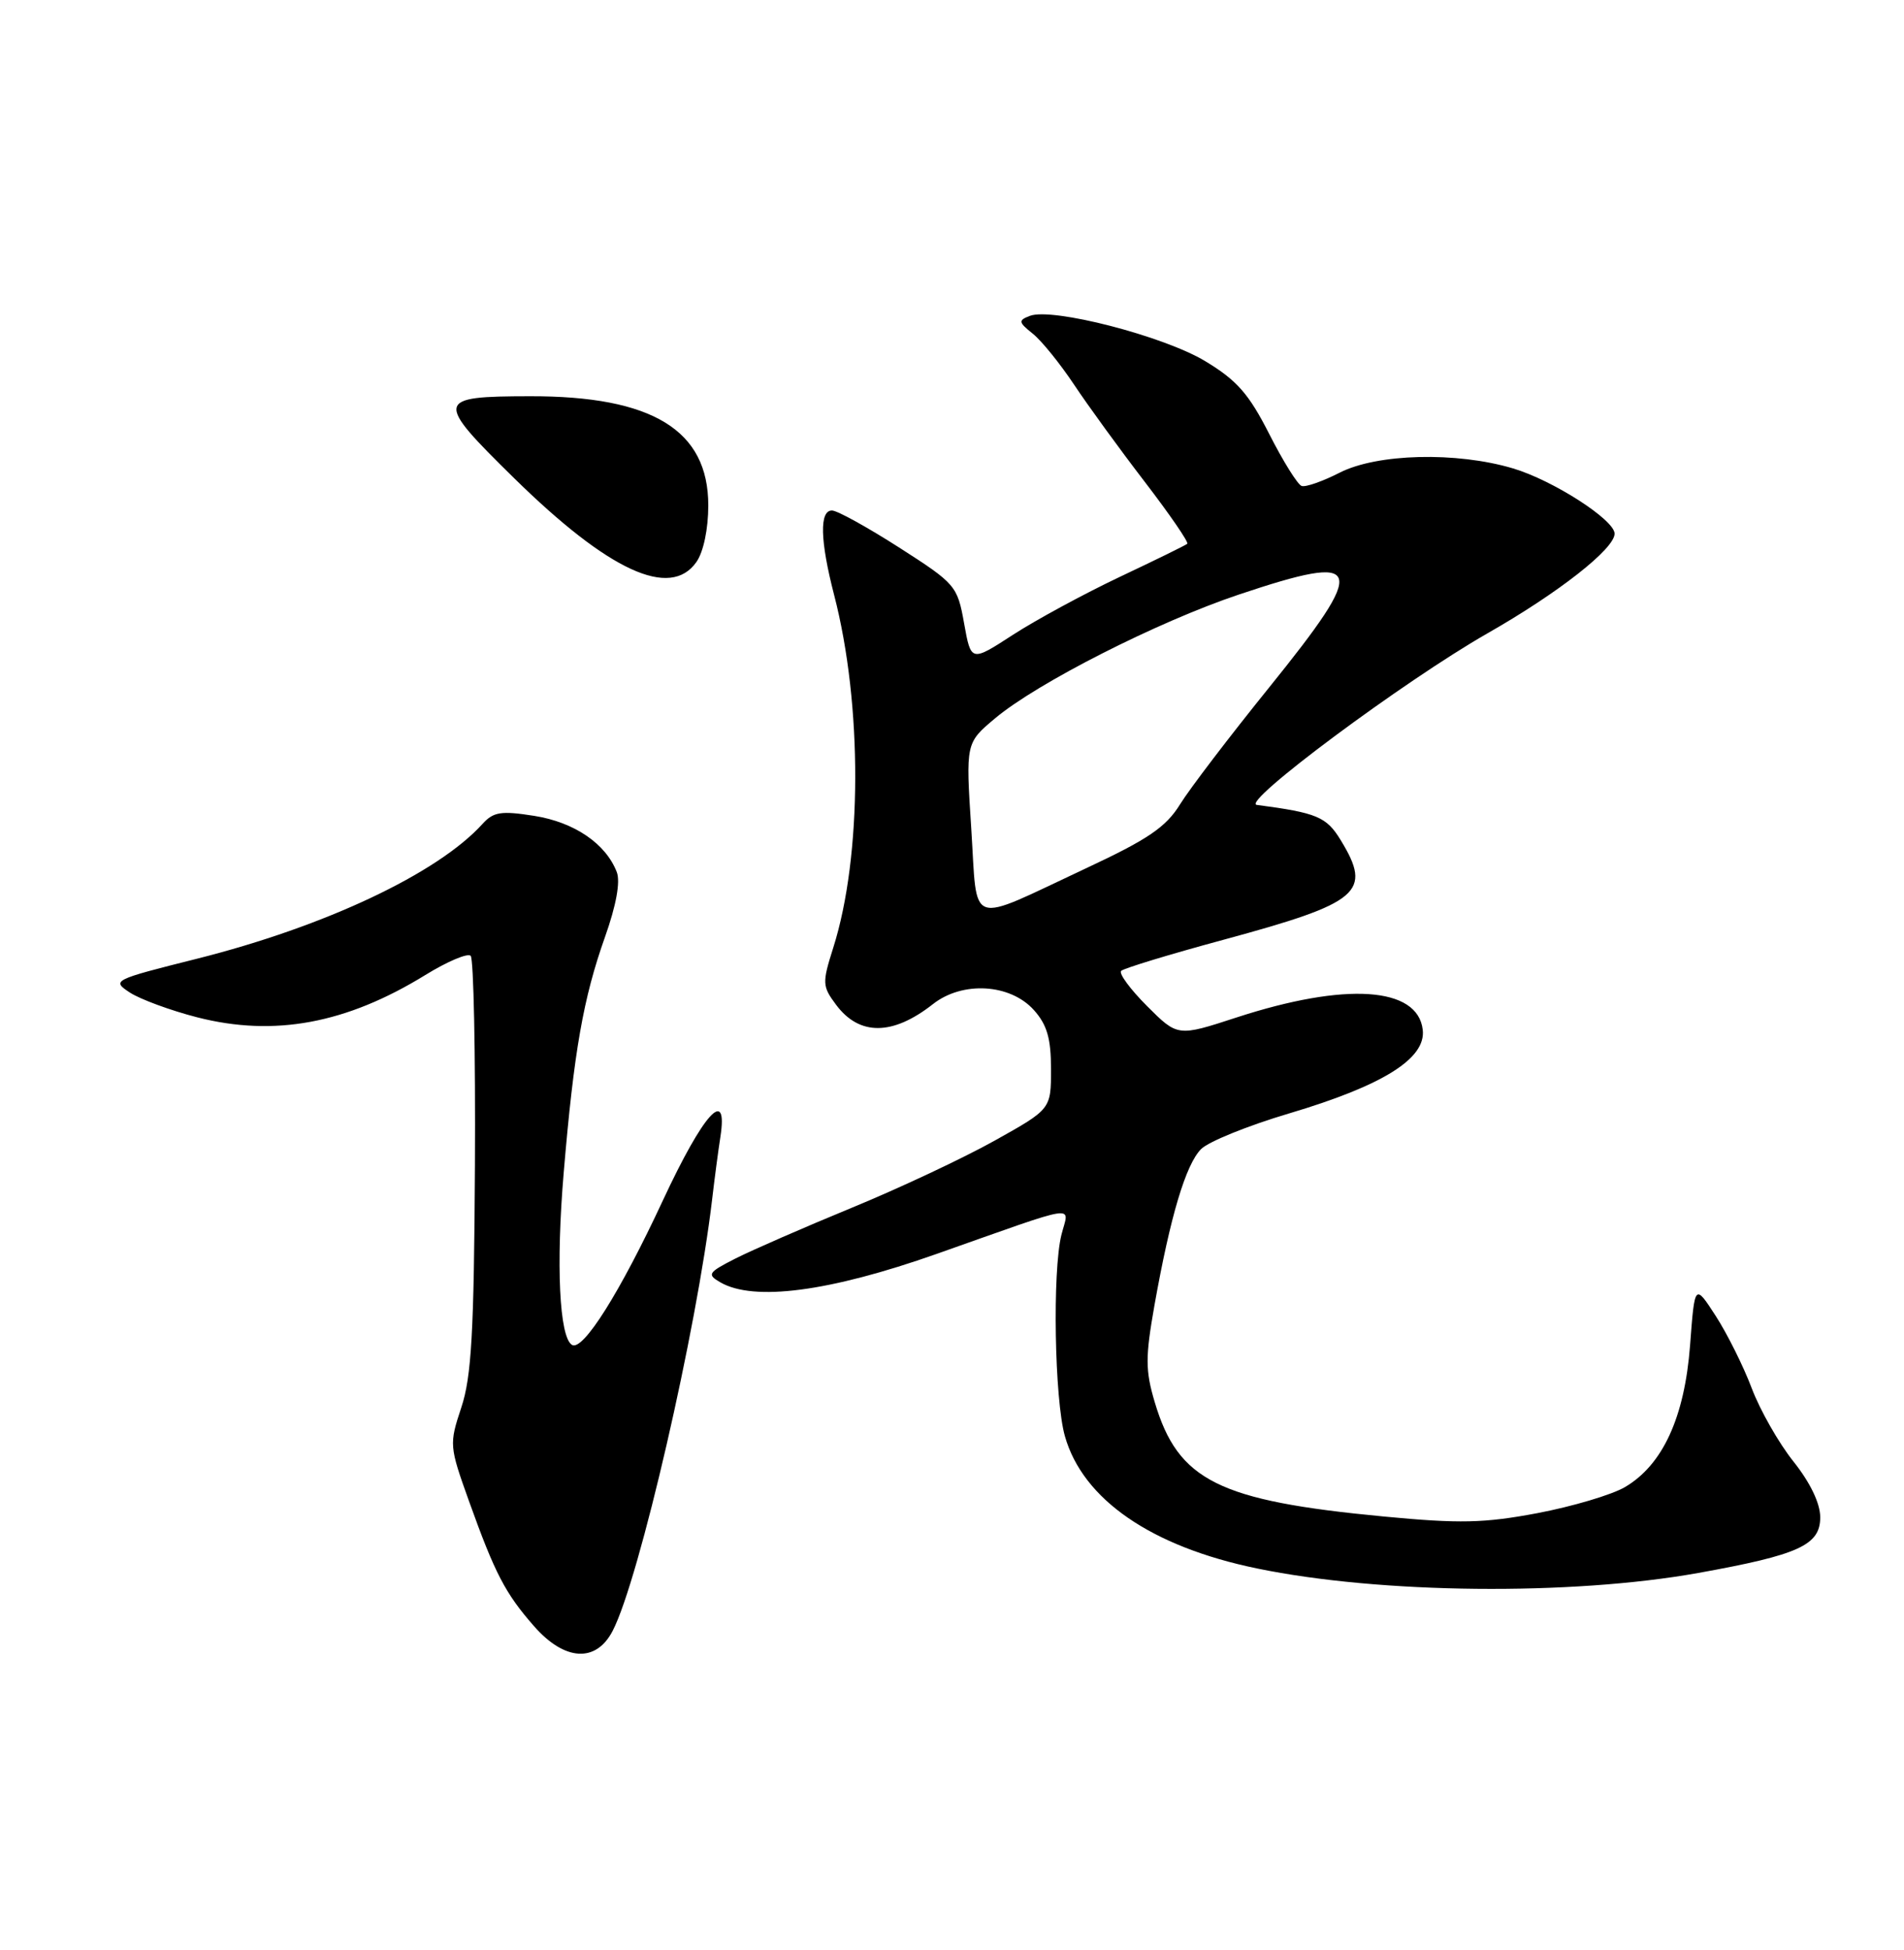 <?xml version="1.0" encoding="UTF-8" standalone="no"?>
<!DOCTYPE svg PUBLIC "-//W3C//DTD SVG 1.1//EN" "http://www.w3.org/Graphics/SVG/1.1/DTD/svg11.dtd" >
<svg xmlns="http://www.w3.org/2000/svg" xmlns:xlink="http://www.w3.org/1999/xlink" version="1.1" viewBox="0 0 250 256">
 <g >
 <path fill="currentColor"
d=" M 80.45 214.09 C 83.93 207.37 91.48 174.60 93.50 157.50 C 93.82 154.75 94.31 151.04 94.59 149.25 C 95.62 142.55 92.37 146.15 87.04 157.59 C 81.42 169.67 76.53 177.44 75.10 176.56 C 73.44 175.54 72.99 166.07 74.02 153.90 C 75.36 138.02 76.58 131.06 79.44 123.00 C 80.91 118.86 81.47 115.77 80.99 114.50 C 79.55 110.76 75.43 107.95 70.16 107.11 C 65.79 106.42 64.79 106.58 63.35 108.17 C 57.47 114.66 42.70 121.63 25.84 125.87 C 14.80 128.64 14.64 128.72 17.06 130.31 C 18.42 131.19 22.40 132.66 25.91 133.56 C 36.01 136.14 45.47 134.39 55.85 128.00 C 58.74 126.22 61.42 125.09 61.80 125.48 C 62.19 125.86 62.44 138.26 62.36 153.02 C 62.24 174.91 61.91 180.76 60.57 184.78 C 58.97 189.61 58.99 189.85 61.59 197.10 C 64.99 206.58 66.34 209.18 70.12 213.49 C 74.15 218.08 78.27 218.32 80.45 214.09 Z  M 223.00 206.50 C 236.21 204.12 239.00 202.85 239.00 199.19 C 239.00 197.37 237.69 194.64 235.50 191.89 C 233.57 189.48 231.10 185.14 230.01 182.26 C 228.92 179.37 226.79 175.10 225.28 172.76 C 222.52 168.50 222.52 168.50 221.91 176.62 C 221.19 186.08 218.31 192.34 213.34 195.24 C 211.61 196.25 206.44 197.78 201.86 198.65 C 194.85 199.97 191.66 200.04 181.69 199.09 C 159.98 197.03 154.68 194.38 151.62 184.08 C 150.38 179.92 150.38 178.17 151.58 171.38 C 153.66 159.68 155.70 152.86 157.71 150.85 C 158.69 149.87 163.88 147.77 169.24 146.18 C 181.59 142.51 187.25 138.97 186.81 135.20 C 186.16 129.53 176.67 128.91 162.35 133.58 C 154.63 136.10 154.63 136.10 150.61 132.08 C 148.41 129.88 146.87 127.79 147.21 127.46 C 147.55 127.12 153.60 125.28 160.66 123.37 C 178.62 118.50 180.21 117.14 176.04 110.30 C 174.17 107.23 172.93 106.71 165.02 105.67 C 162.85 105.39 184.37 89.39 195.32 83.14 C 204.65 77.82 212.00 72.05 212.00 70.06 C 212.00 68.25 203.89 63.04 198.65 61.49 C 191.22 59.28 180.82 59.54 175.89 62.06 C 173.67 63.19 171.43 63.98 170.91 63.80 C 170.39 63.63 168.48 60.57 166.66 56.99 C 163.98 51.71 162.41 49.92 158.24 47.41 C 152.79 44.12 138.15 40.34 135.22 41.47 C 133.68 42.06 133.71 42.29 135.61 43.81 C 136.77 44.74 139.20 47.75 141.03 50.50 C 142.86 53.25 147.04 59.00 150.32 63.27 C 153.60 67.55 156.11 71.20 155.89 71.39 C 155.68 71.58 151.68 73.54 147.00 75.75 C 142.32 77.97 136.03 81.38 133.00 83.34 C 127.50 86.91 127.50 86.91 126.59 81.84 C 125.71 76.91 125.47 76.63 118.09 71.90 C 113.92 69.23 109.94 67.03 109.25 67.02 C 107.58 66.99 107.67 70.95 109.52 78.10 C 113.26 92.50 113.21 112.43 109.41 124.41 C 107.94 129.05 107.96 129.47 109.78 131.91 C 112.84 136.01 117.21 135.98 122.50 131.82 C 126.38 128.77 132.64 129.14 135.75 132.60 C 137.48 134.53 138.00 136.33 138.00 140.36 C 138.00 145.61 138.00 145.61 130.61 149.74 C 126.55 152.01 118.11 155.98 111.86 158.55 C 105.61 161.12 98.73 164.13 96.57 165.22 C 92.96 167.06 92.80 167.31 94.57 168.34 C 98.96 170.89 108.89 169.59 123.00 164.61 C 142.16 157.85 140.37 158.12 139.37 162.10 C 138.17 166.89 138.46 183.72 139.82 188.53 C 142.17 196.85 151.17 203.05 165.05 205.91 C 181.22 209.25 206.28 209.50 223.00 206.50 Z  M 91.44 73.78 C 92.37 72.46 93.00 69.44 93.00 66.35 C 93.00 56.47 85.67 51.98 69.57 52.02 C 57.13 52.04 57.04 52.50 67.50 62.77 C 79.93 74.97 88.01 78.69 91.44 73.78 Z  M 127.53 108.80 C 126.80 97.54 126.80 97.54 130.65 94.31 C 136.17 89.67 152.00 81.63 162.65 78.06 C 179.27 72.49 179.76 74.00 166.61 90.29 C 161.45 96.68 156.19 103.57 154.94 105.60 C 153.09 108.59 150.74 110.19 142.58 114.00 C 126.81 121.38 128.38 121.92 127.53 108.80 Z "/>
</g>
</svg>